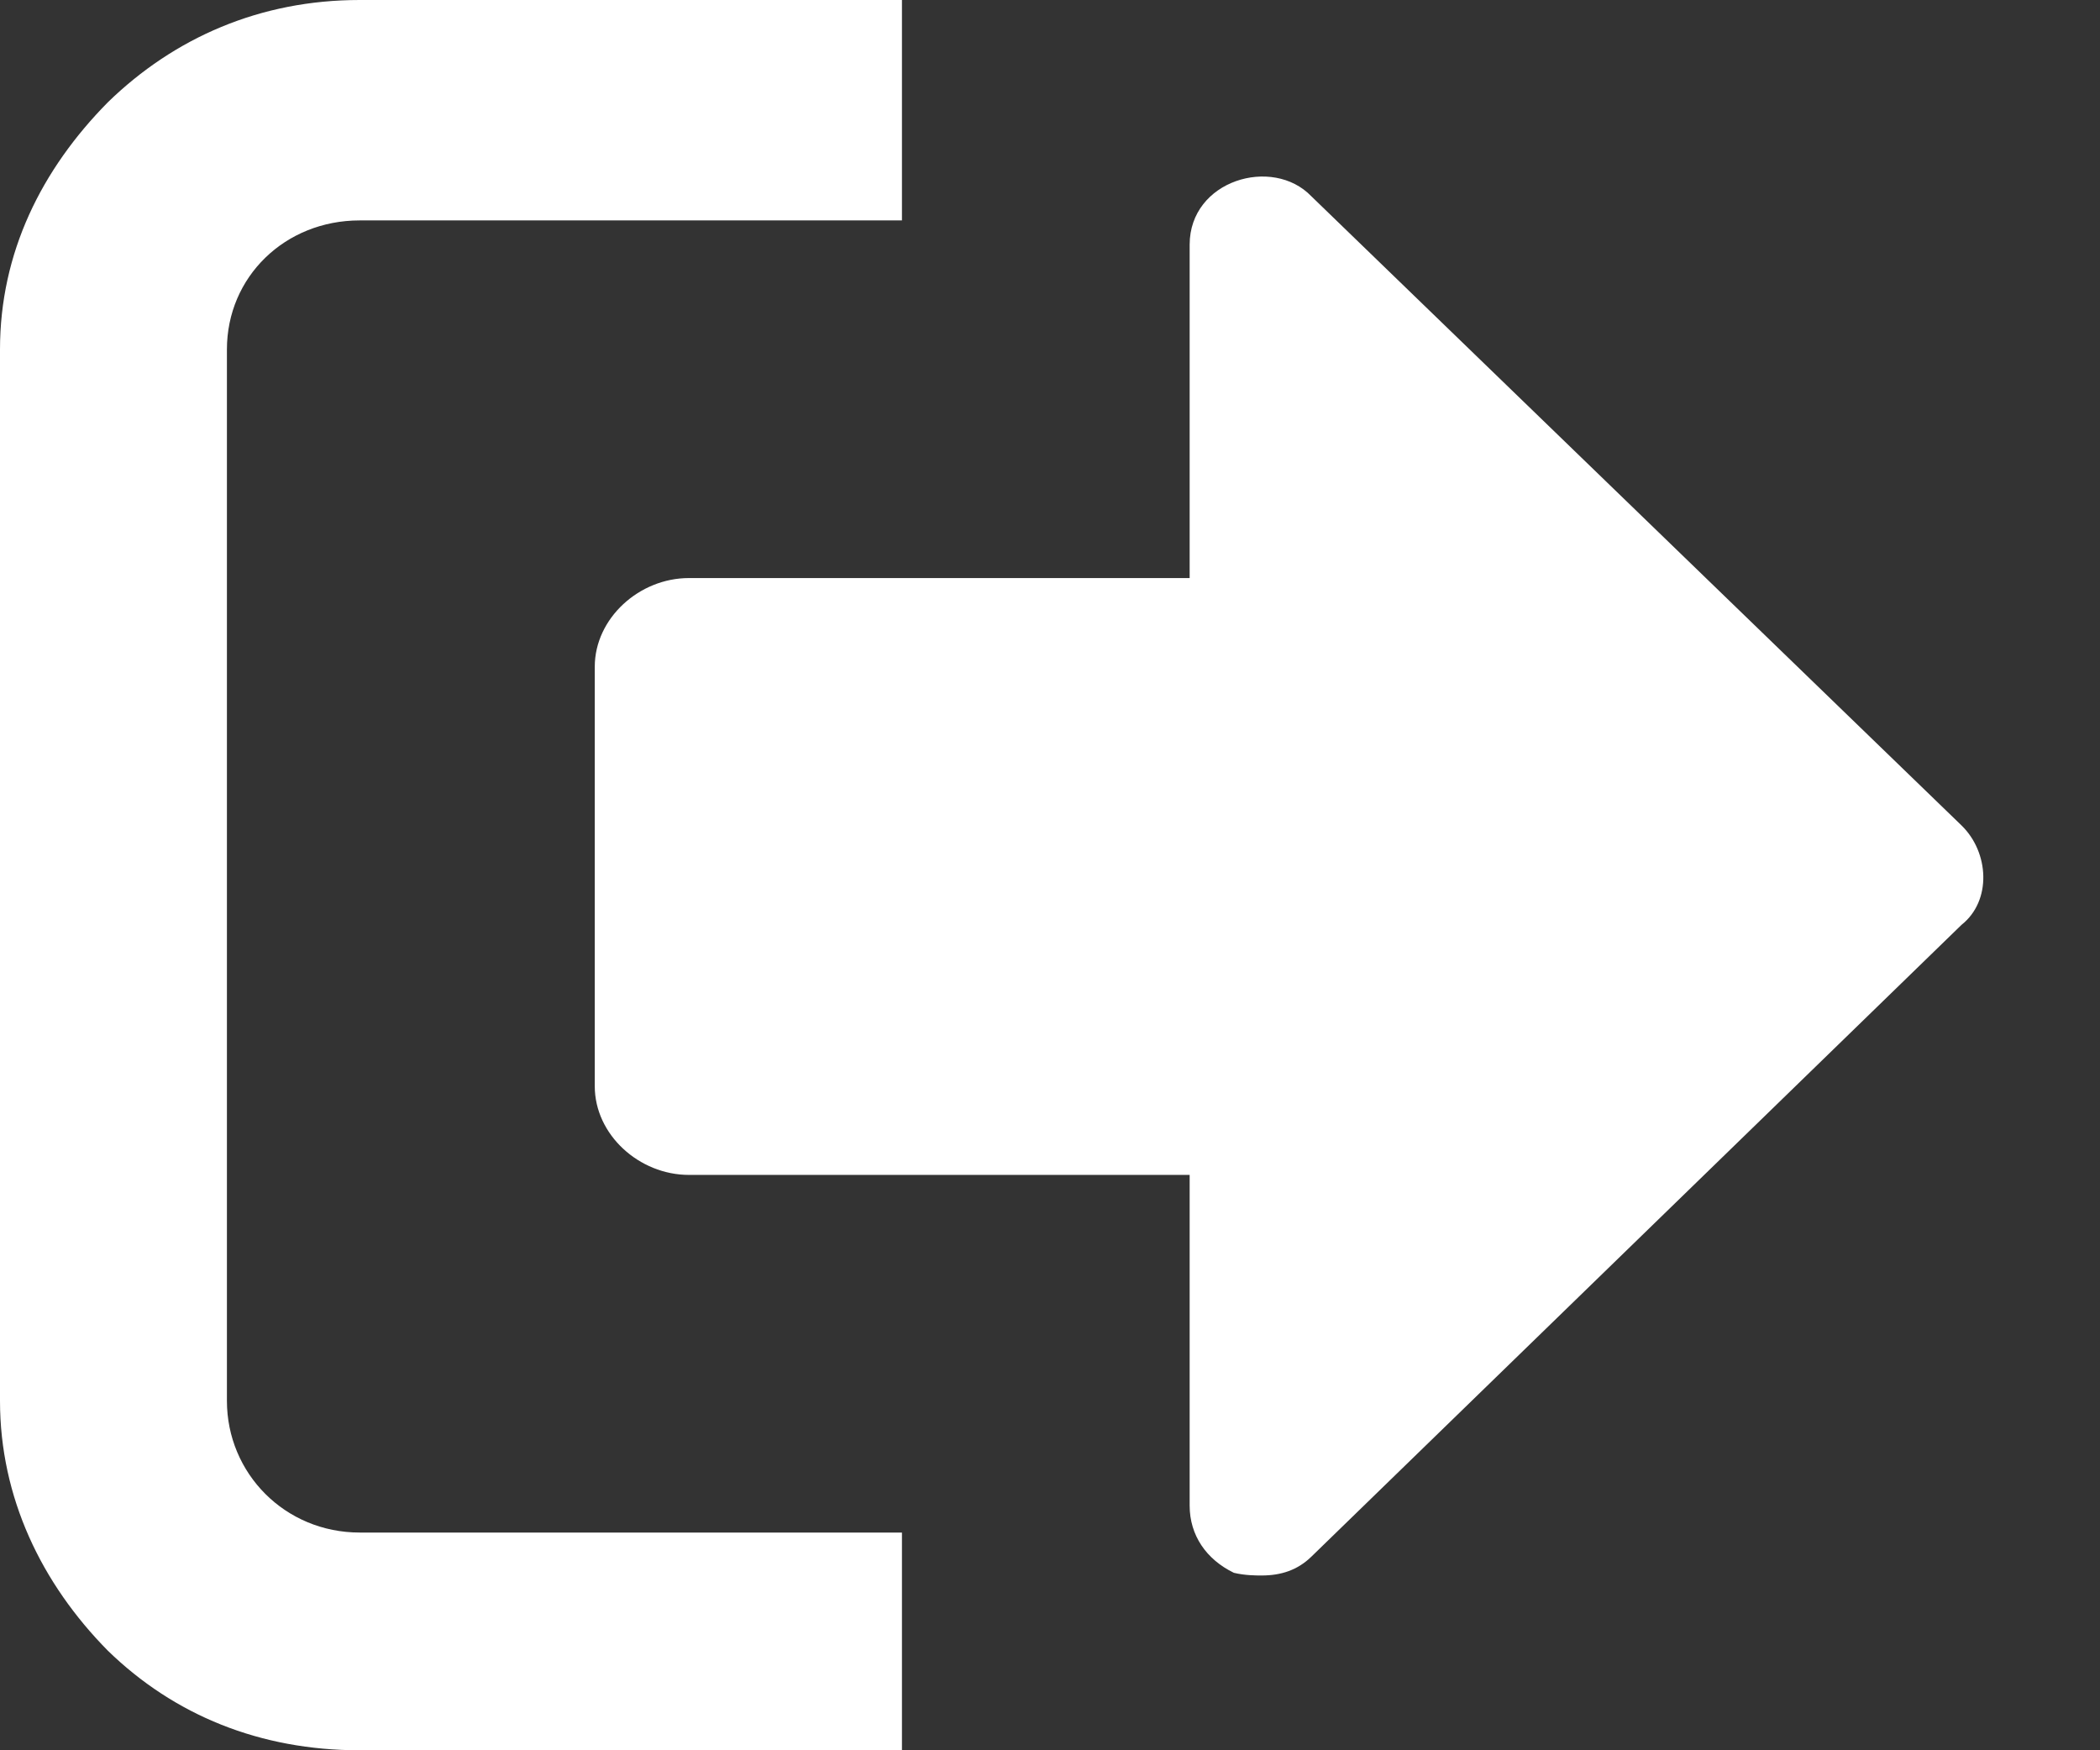 <?xml version="1.0" encoding="utf-8" ?>
<svg xmlns="http://www.w3.org/2000/svg" xmlns:xlink="http://www.w3.org/1999/xlink" width="18" height="15">
	<rect width="100%" height="100%" fill="#333333" stroke="none"/>
	<path fill="white" d="M0 2.995L0 12.005C0 12.834 0.356 13.571 0.925 14.147C1.494 14.7 2.229 15 3.083 15L7.731 15L7.731 13.134L3.083 13.134C2.443 13.134 1.945 12.627 1.945 12.005L1.945 2.995C1.945 2.373 2.443 1.889 3.083 1.889L7.731 1.889L7.731 0L3.083 0C2.229 0 1.494 0.323 0.925 0.876C0.356 1.452 0 2.166 0 2.995ZM5.098 5.714L5.098 9.309C5.098 9.724 5.478 10.069 5.905 10.069L10.197 10.069L10.197 12.903C10.197 13.157 10.339 13.364 10.576 13.479C10.671 13.502 10.766 13.502 10.814 13.502C10.98 13.502 11.122 13.456 11.24 13.341L16.813 7.926C17.074 7.719 17.05 7.304 16.813 7.074L11.24 1.682C10.908 1.336 10.197 1.544 10.197 2.097L10.197 4.954L5.905 4.954C5.478 4.954 5.098 5.3 5.098 5.714Z"/>
</svg>
